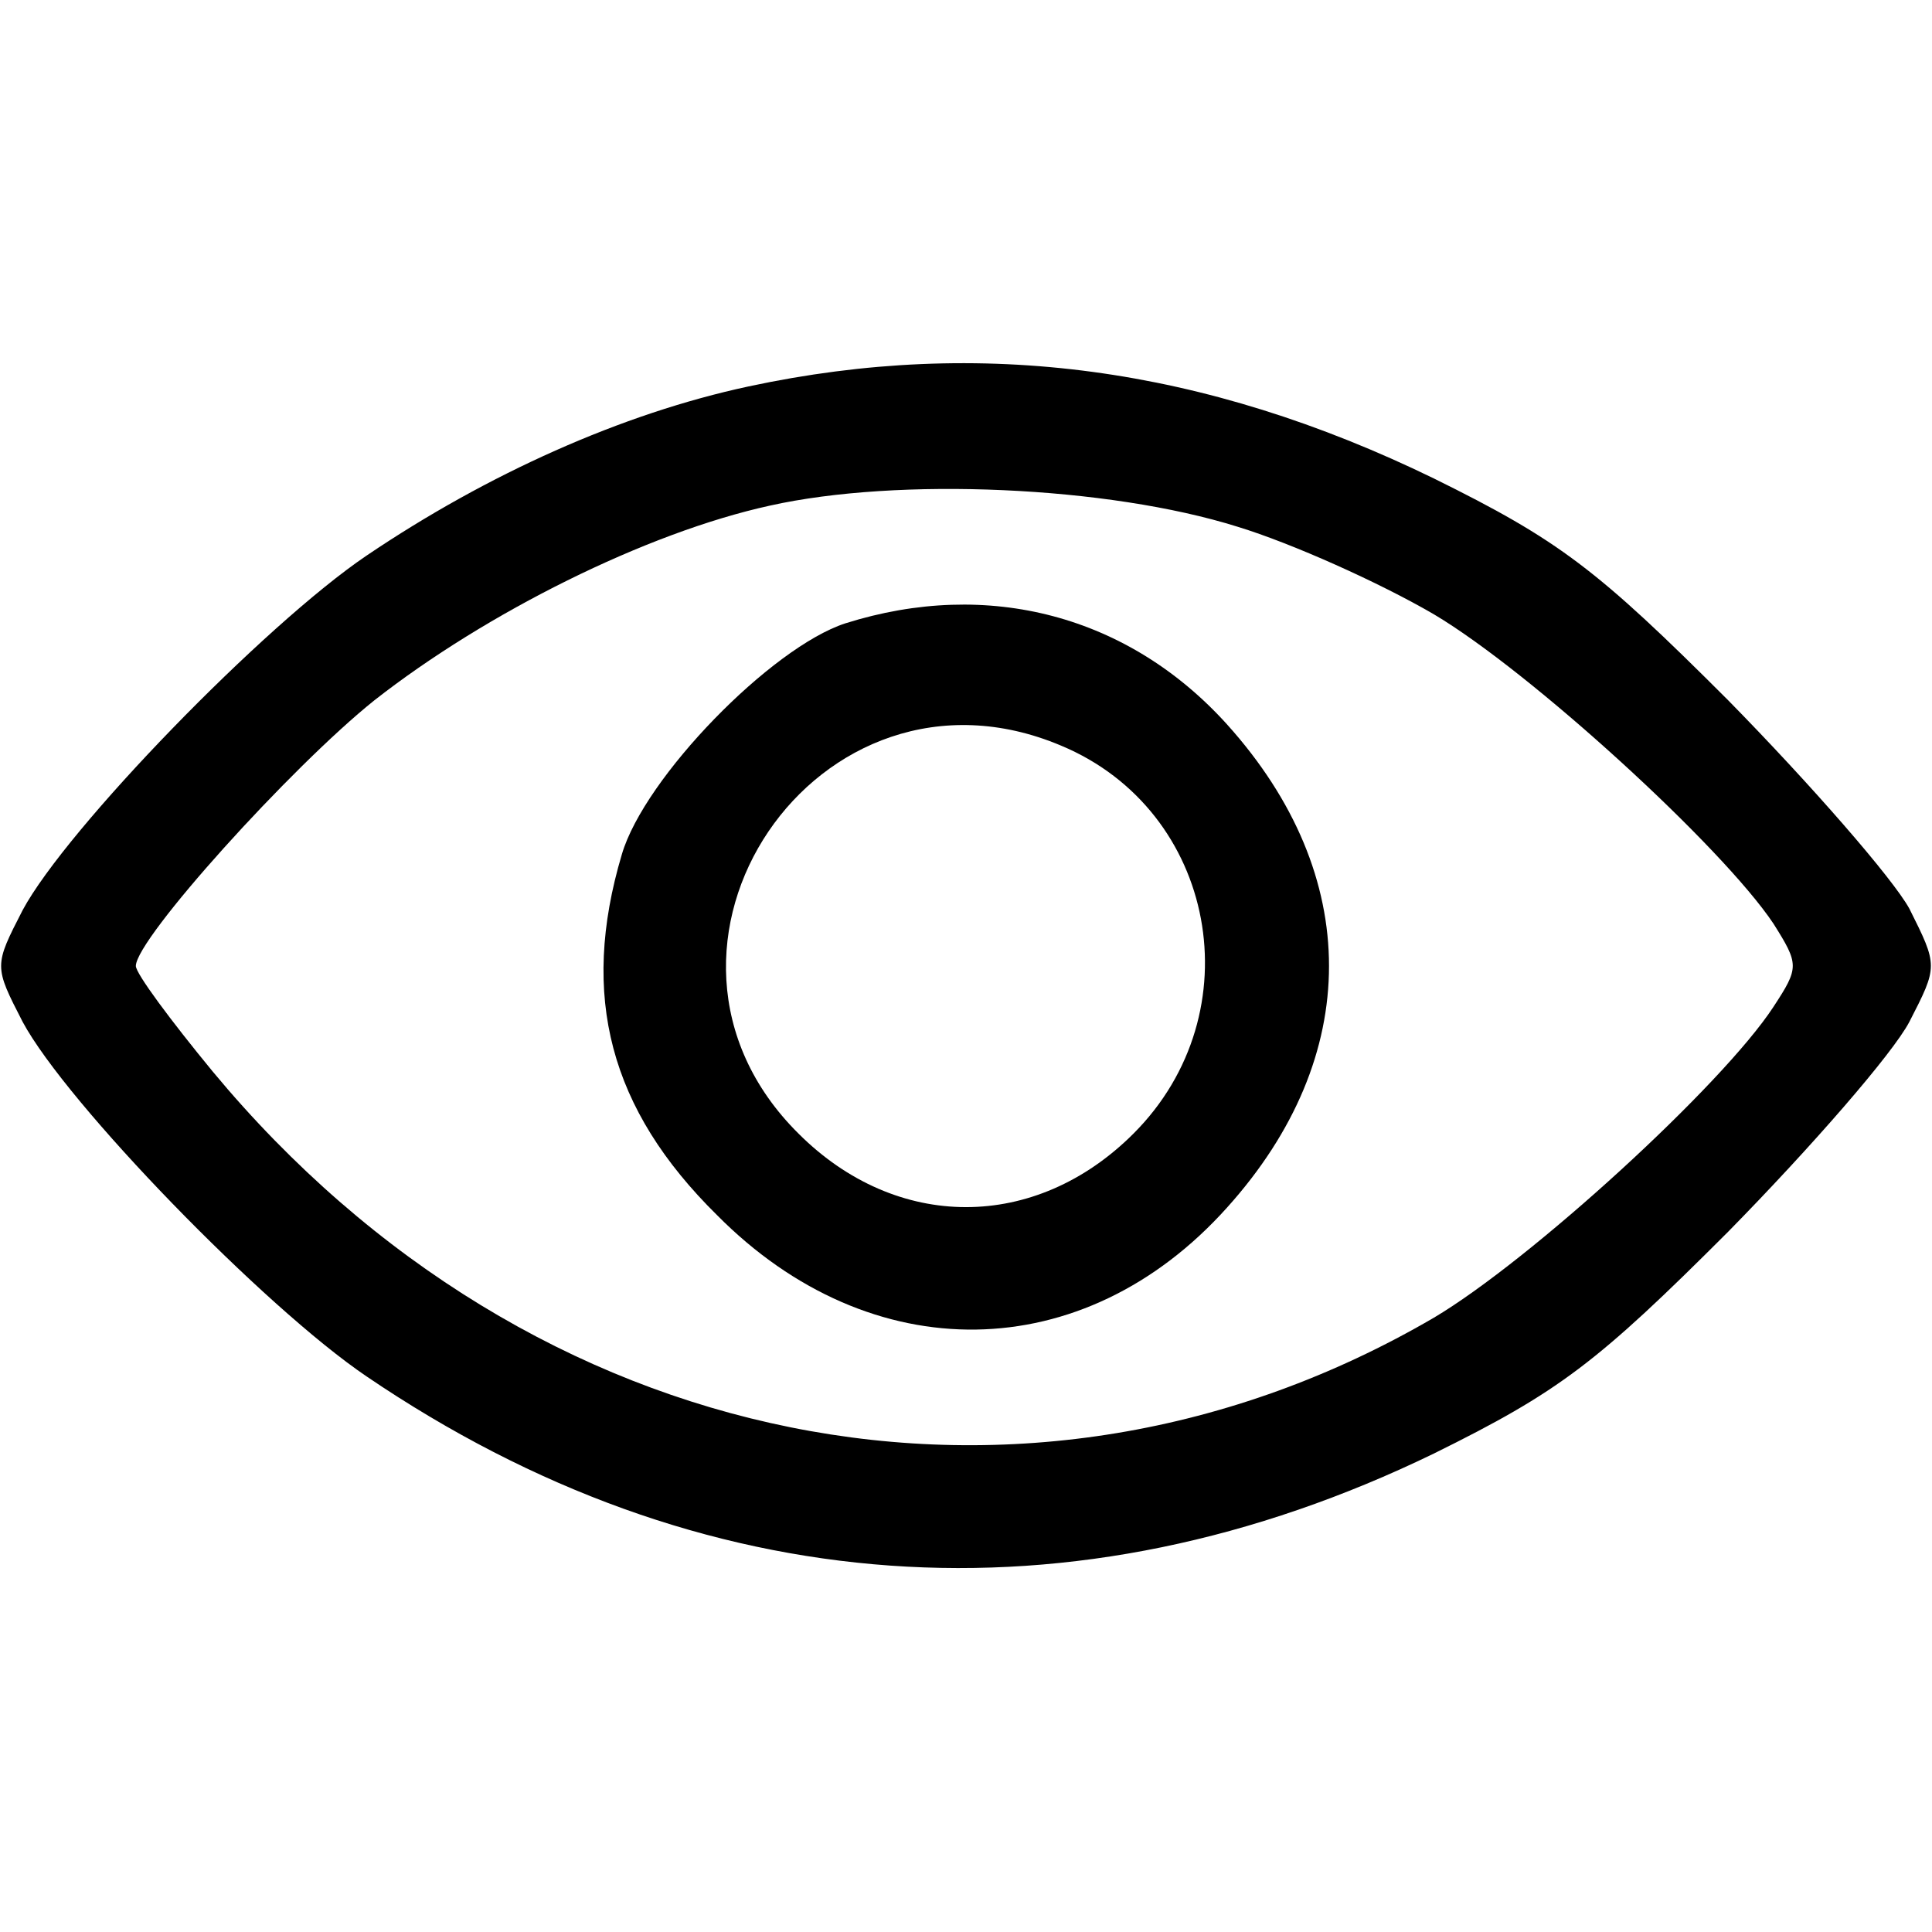 <?xml version="1.0" standalone="no"?>
<!DOCTYPE svg PUBLIC "-//W3C//DTD SVG 20010904//EN"
 "http://www.w3.org/TR/2001/REC-SVG-20010904/DTD/svg10.dtd">
<svg version="1.0" xmlns="http://www.w3.org/2000/svg"
 width="128pt" height="128pt" viewBox="0 0 128 128"
 preserveAspectRatio="xMidYMid meet">

<g transform="translate(0,128) scale(0.1,-0.1)"
fill="#000000" stroke="none">
<path d="M496 1024 c-84 -18 -173 -58 -253 -112 -68 -46 -199 -181 -228 -235
-19 -37 -19 -37 0 -74 29 -54 160 -189 228 -235 221 -150 468 -167 707 -51 83
41 108 60 195 147 55 56 109 118 120 139 19 37 19 37 0 75 -11 20 -65 82 -120
138 -87 87 -112 106 -195 147 -152 74 -300 94 -454 61z m324 -93 c36 -11 94
-37 130 -58 64 -38 191 -154 225 -205 17 -27 17 -29 0 -55 -34 -52 -161 -168
-225 -206 -269 -157 -598 -91 -809 163 -28 34 -51 65 -51 70 0 18 103 132 158
176 74 58 180 111 262 129 85 19 224 13 310 -14z"/>
<path d="M560 867 c-49 -16 -133 -102 -148 -153 -28 -94 -8 -169 63 -239 102
-103 243 -101 338 5 90 100 90 220 0 320 -65 72 -158 97 -253 67z m143 -81
c103 -43 128 -177 48 -257 -65 -65 -157 -65 -222 0 -124 123 13 325 174 257z"/>
</g>
</svg>
